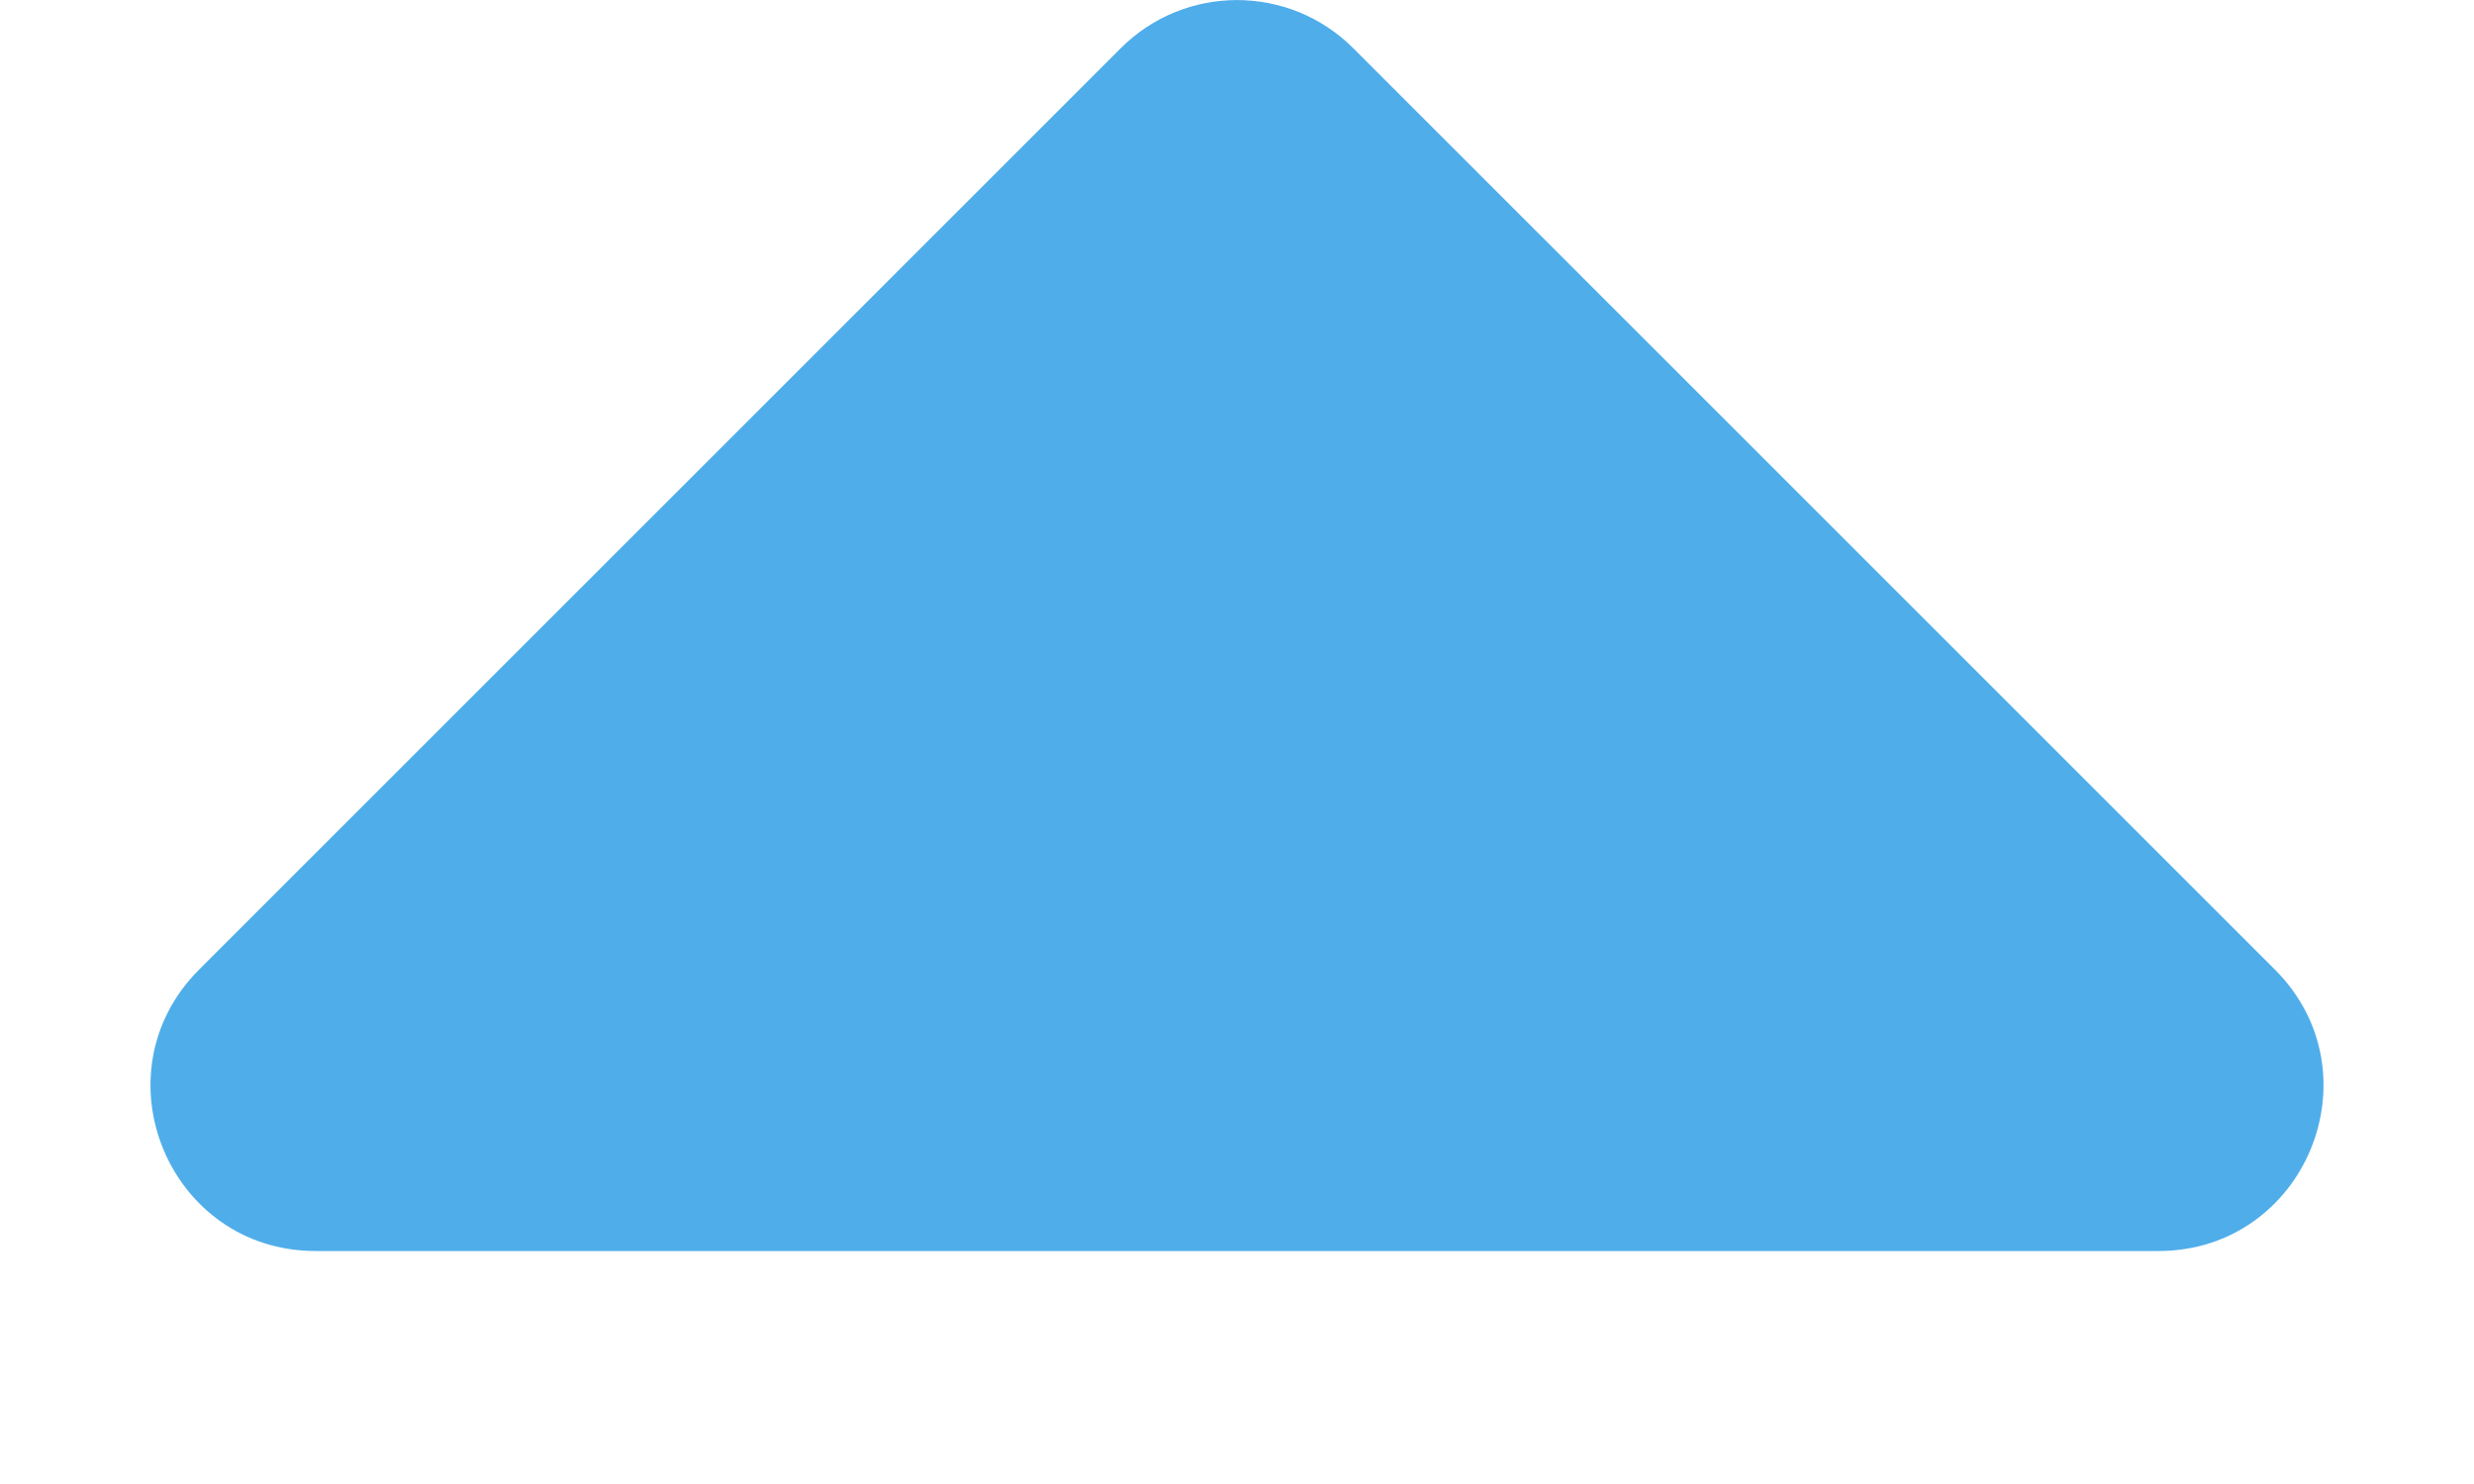 <svg viewBox="0 0 10 6" fill="#4FADEA" xmlns="http://www.w3.org/2000/svg">
  <path d="M9.195 3.92L5.471 0.196C5.211 -0.065 4.789 -0.065 4.529 0.196L0.805 3.92C0.385 4.34 0.682 5.058 1.276 5.058L8.724 5.058C9.318 5.058 9.615 4.34 9.195 3.92Z"/>
</svg>
